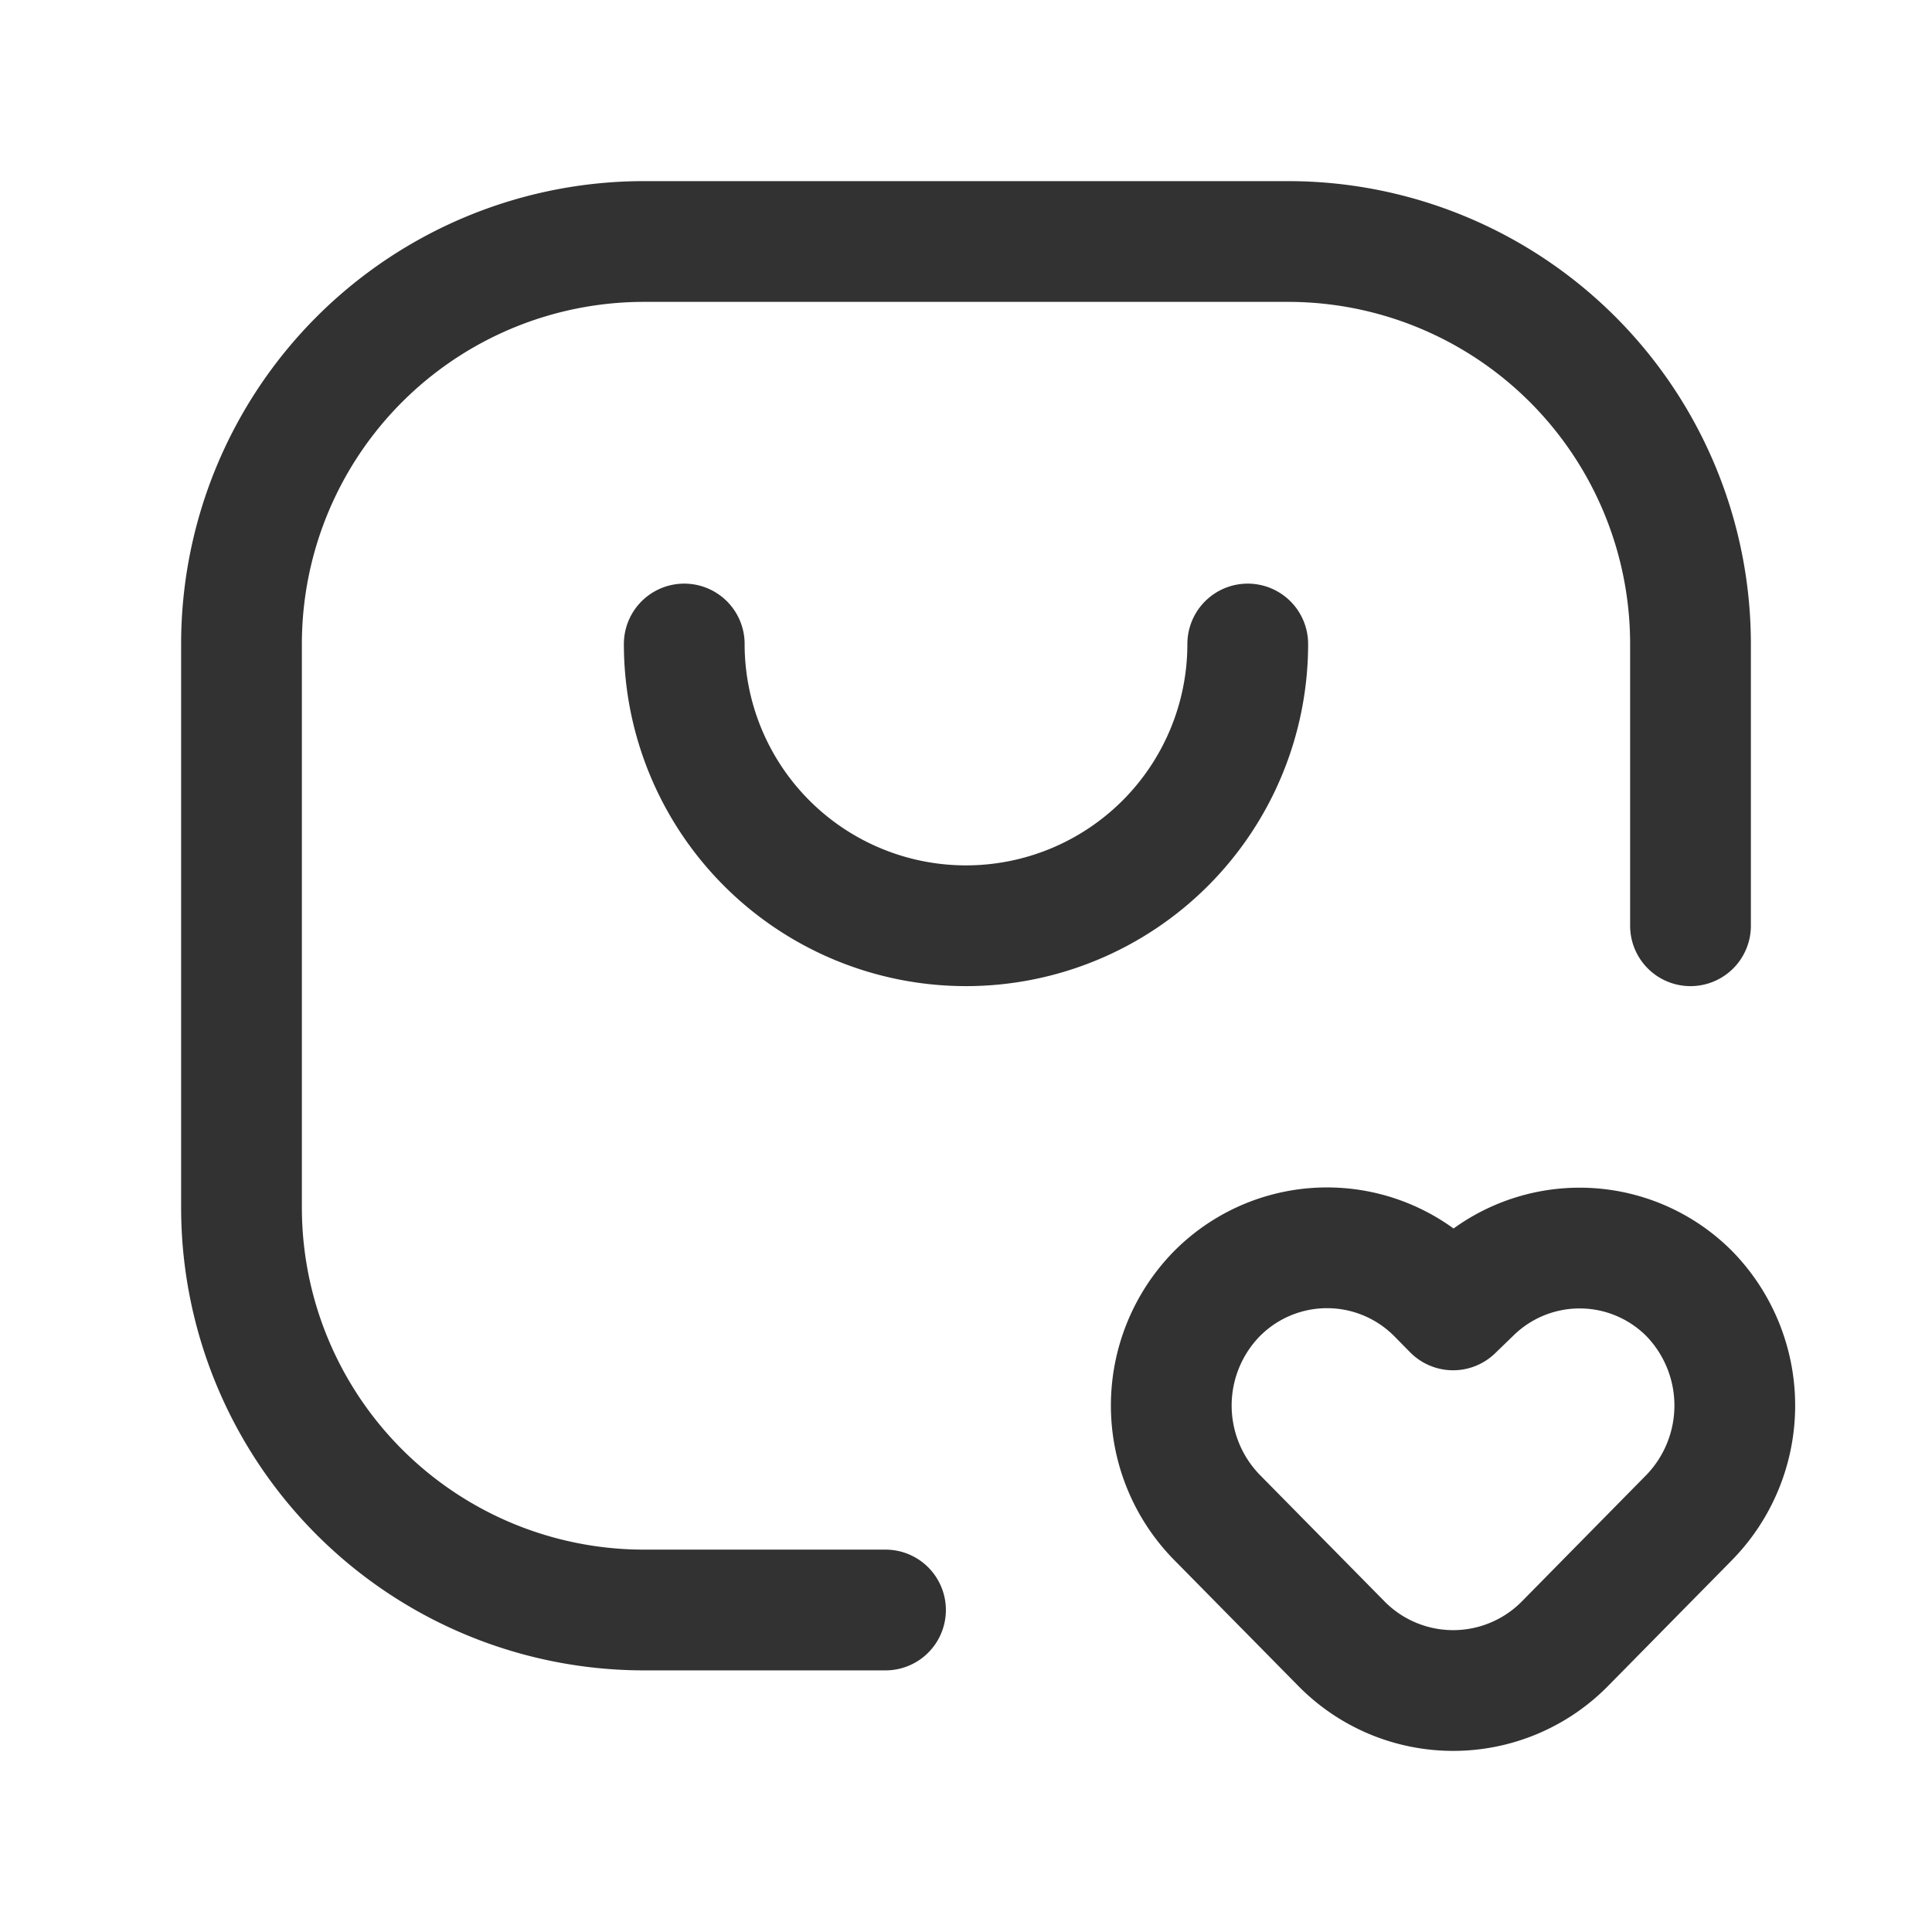 <svg id="Layer_3" data-name="Layer 3" xmlns="http://www.w3.org/2000/svg" viewBox="0 0 24 24"><path d="M0,0H24V24H0Z" fill="none"/><path d="M8.5,8a3.5,3.5,0,0,0,7,0" fill="none" stroke="#323232" stroke-linecap="round" stroke-linejoin="round" stroke-width="1.5"/><path d="M21,11.5V8a5,5,0,0,0-5-5H8A5,5,0,0,0,3,8v7a5,5,0,0,0,5,5h3" fill="none" stroke="#323232" stroke-linecap="round" stroke-linejoin="round" stroke-width="1.5"/><path d="M17.857,16.075l.194.197.241-.233a1.922,1.922,0,0,1,2.694.032h0a1.992,1.992,0,0,1,0,2.778l-1.546,1.57a1.948,1.948,0,0,1-2.776,0l-1.551-1.574a1.985,1.985,0,0,1,0-2.77h0A1.926,1.926,0,0,1,17.857,16.075Z" fill="none" stroke="#323232" stroke-linecap="round" stroke-linejoin="round" stroke-width="1.5"/></svg>